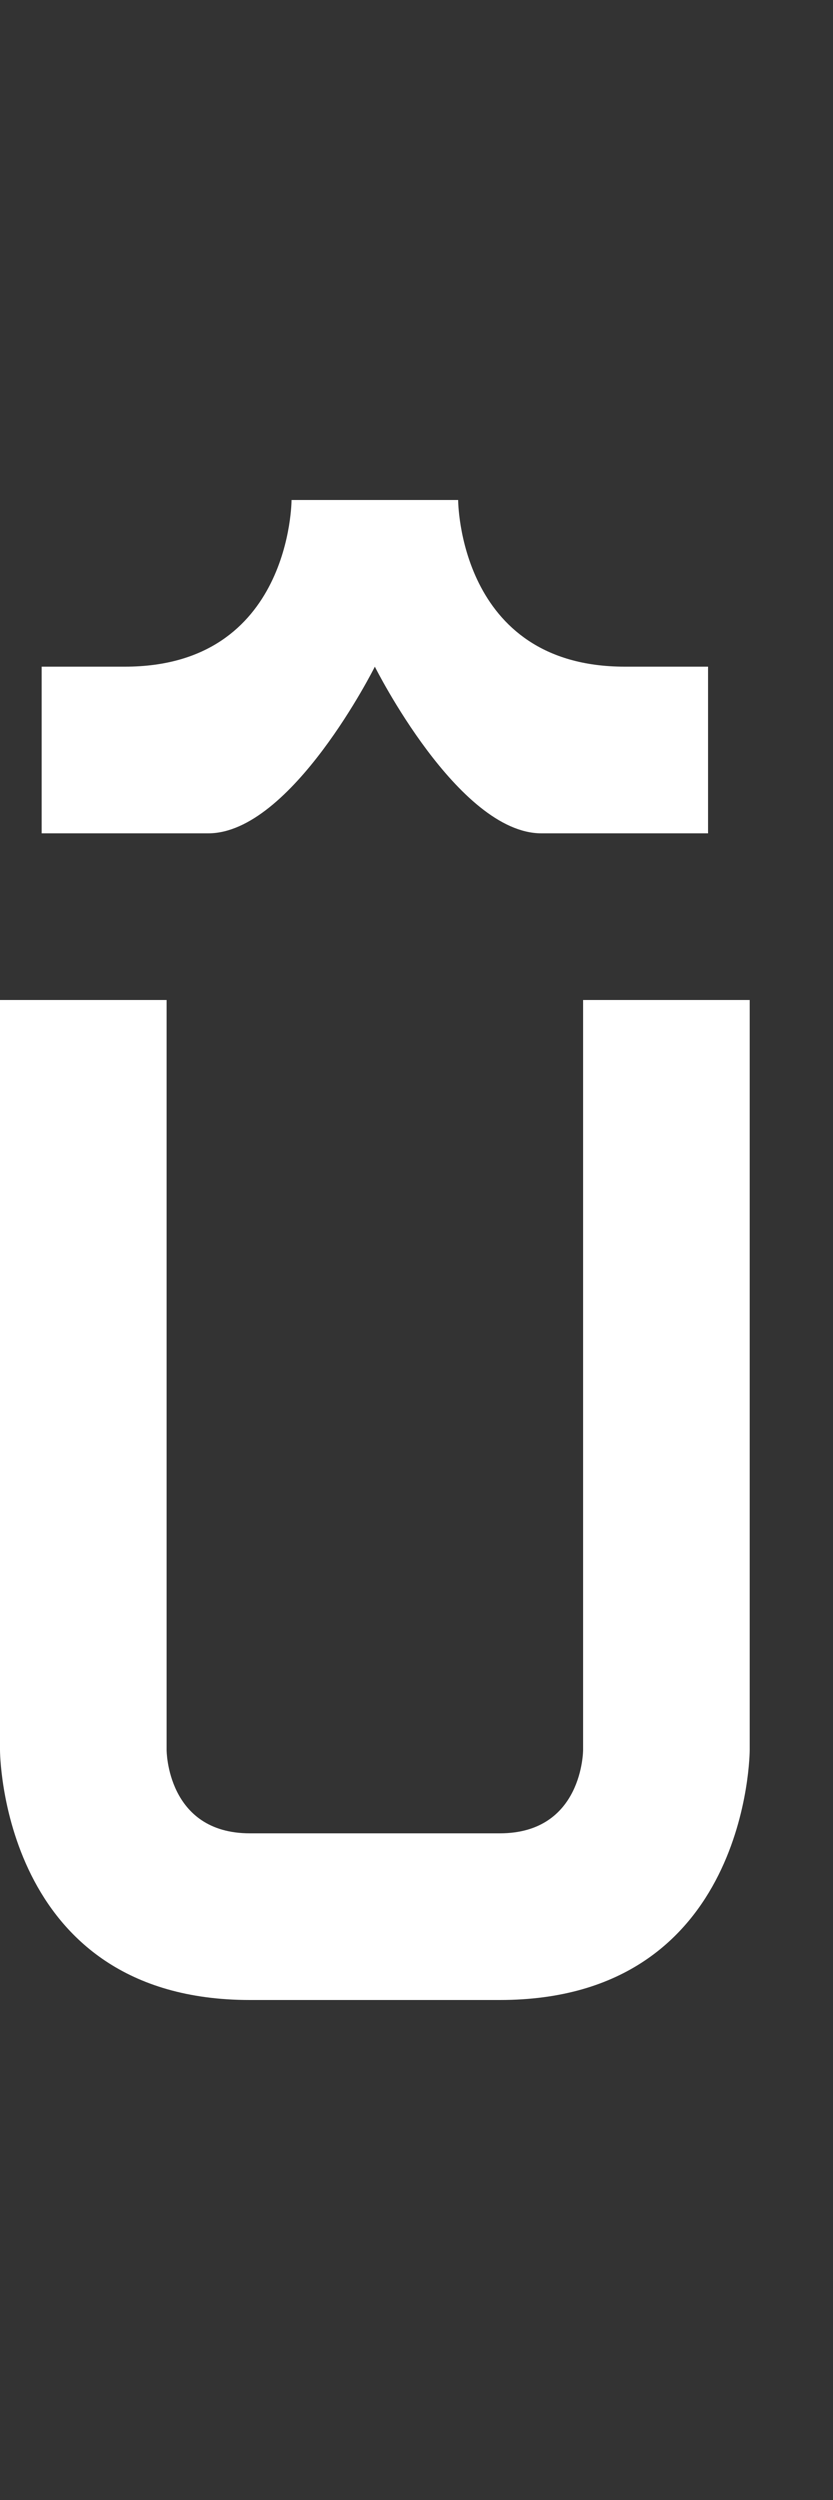 <svg width="5" height="15" viewBox="0 0 5 15" fill="none" xmlns="http://www.w3.org/2000/svg">
<rect x="0" y="0" width="5" height="15" fill="#333333" stroke="none"/>
<g clip-path="url(#clip0_2_228)">
<path d="M3.5 10.5L3.5 6L4.5 6L4.5 10.5C4.5 10.5 4.5 12 3 12L1.5 12C0 12 1.31134e-07 10.5 1.31134e-07 10.5L-4.29138e-07 6L1 6L1 10.5C1 10.5 1 11 1.5 11L3 11C3.5 11 3.5 10.5 3.5 10.5Z" fill="white"/>
<path d="M0.25 5H1.25C1.75 5 2.25 4 2.25 4C2.25 4 2.75 5 3.25 5H4.25V4H3.75C2.75 4 2.75 3 2.75 3H1.75C1.75 3 1.75 4 0.75 4H0.25V5Z" fill="white"/>
</g>
<defs>
<clipPath id="clip0_2_228">
<rect width="5" height="15" fill="white"/>
</clipPath>
</defs>
</svg>
